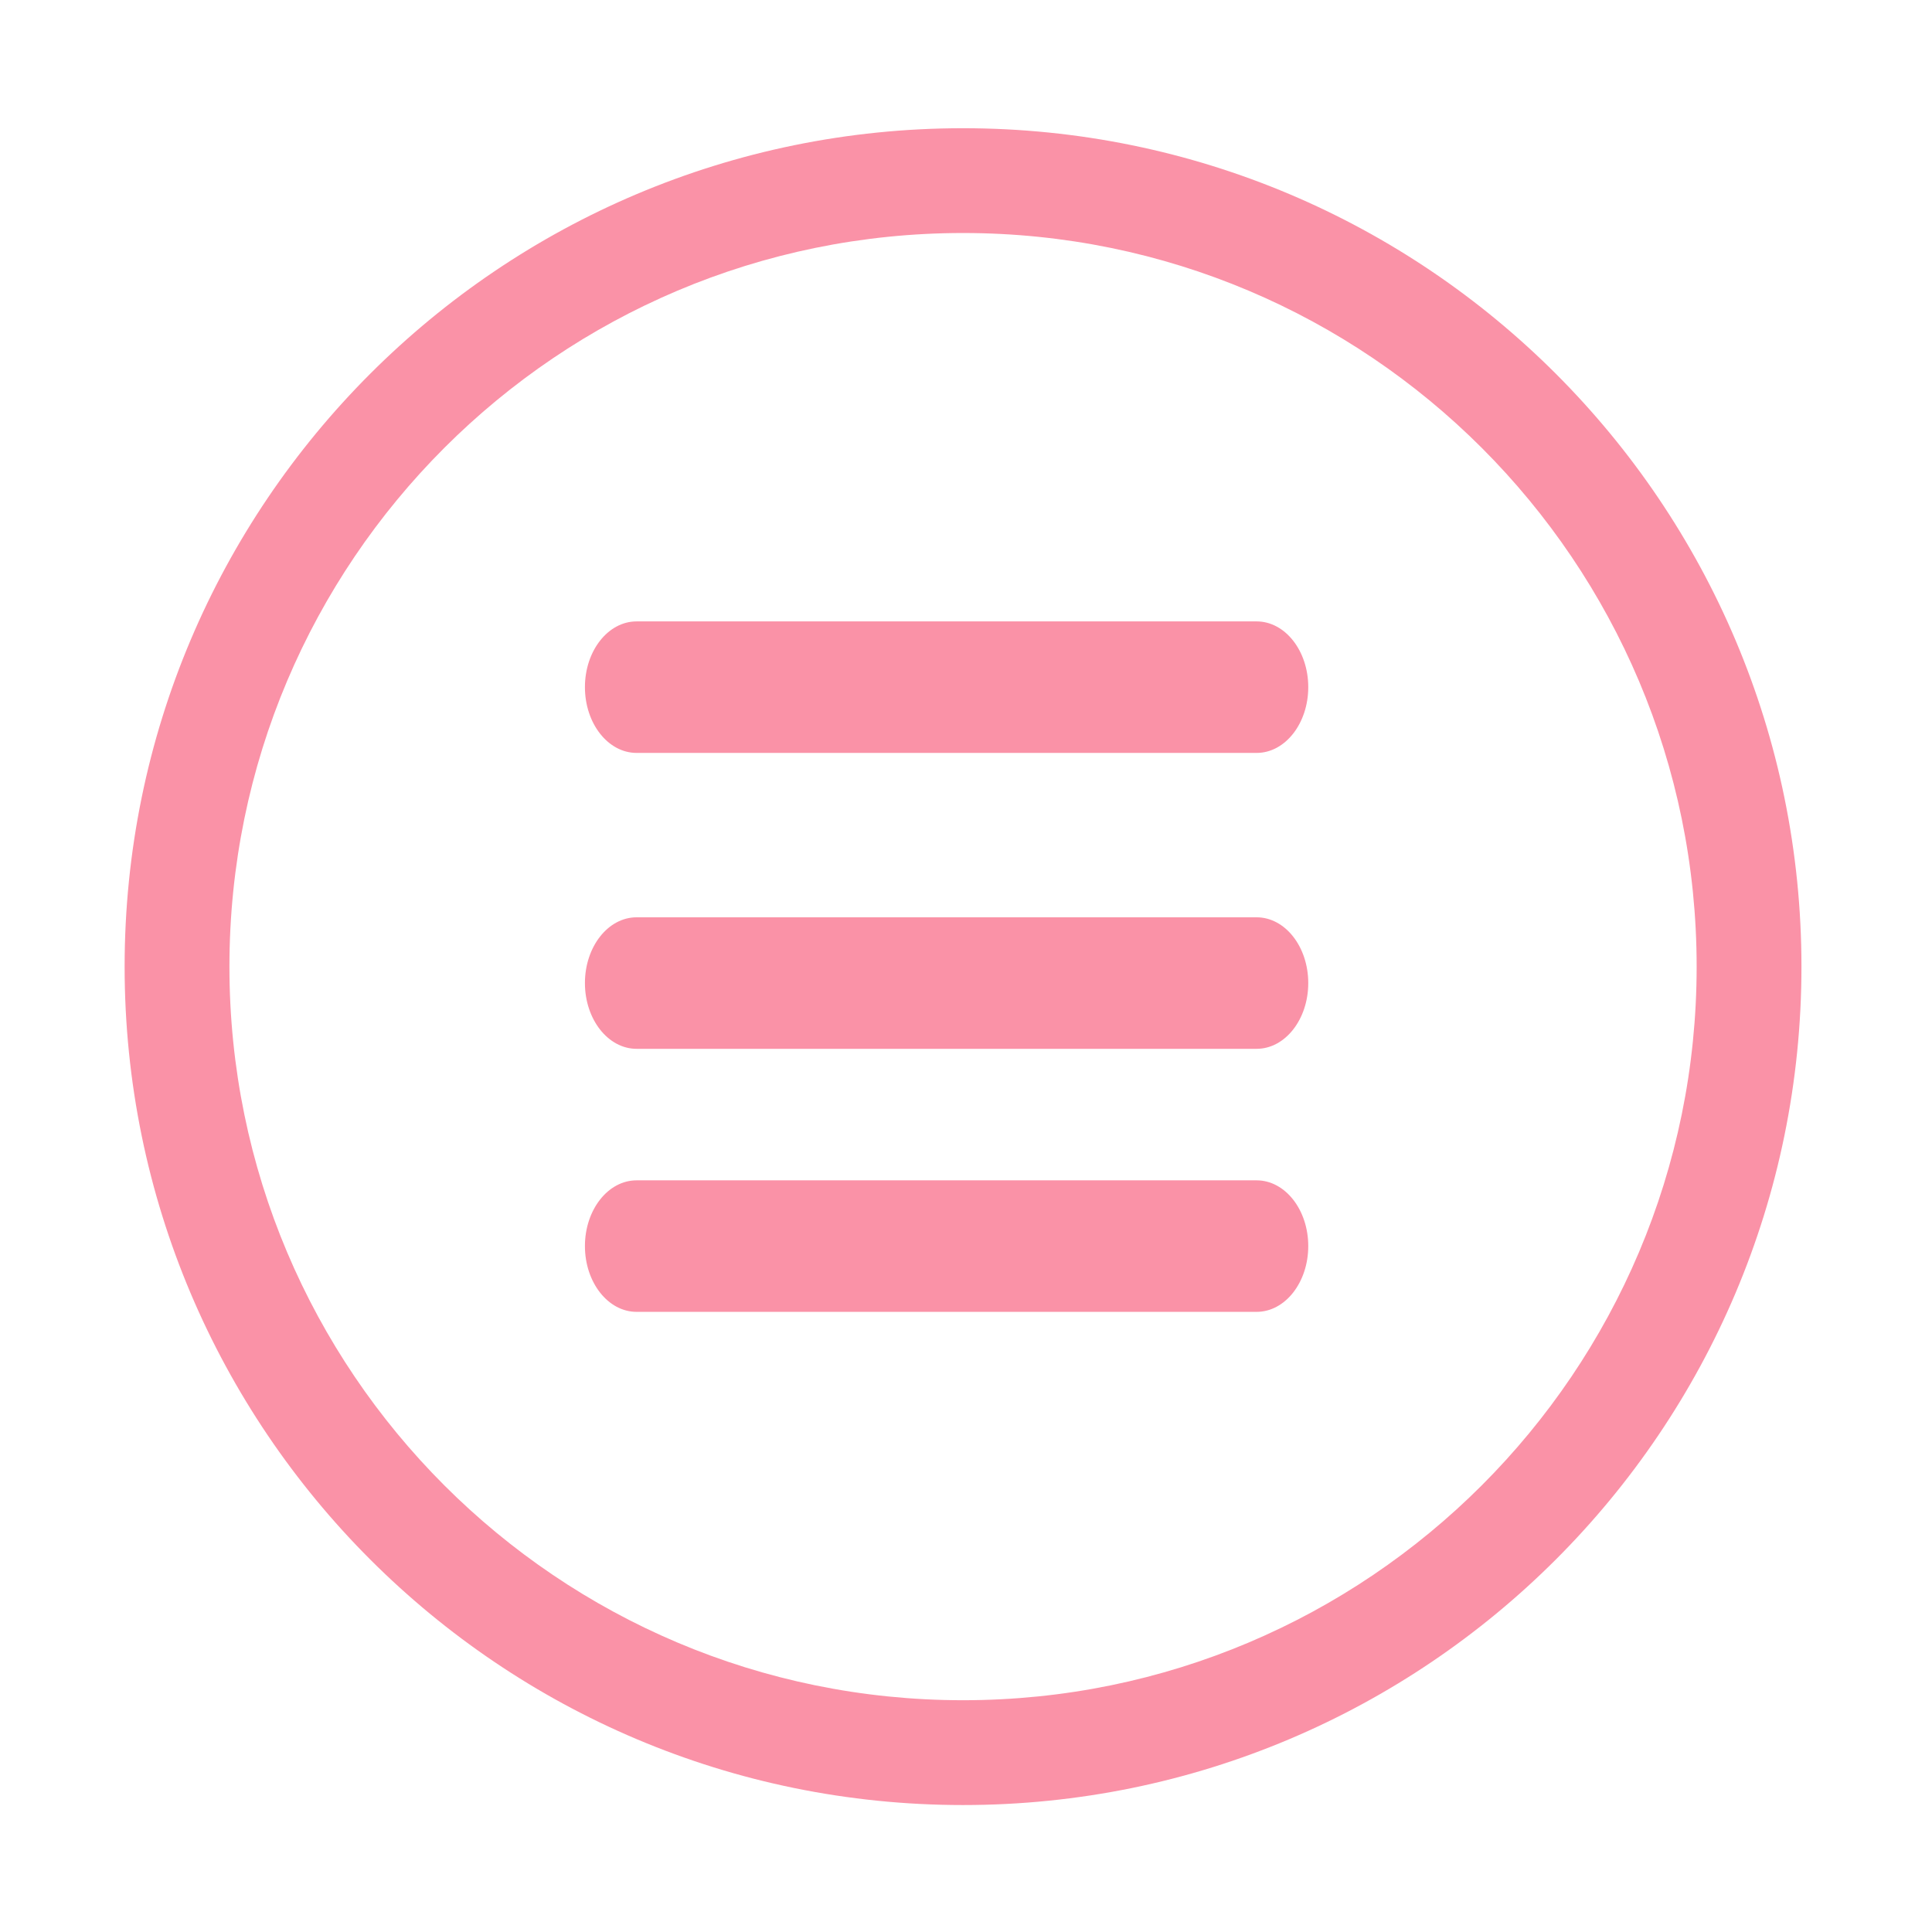 <?xml version="1.0" standalone="no"?><!DOCTYPE svg PUBLIC "-//W3C//DTD SVG 1.1//EN" "http://www.w3.org/Graphics/SVG/1.1/DTD/svg11.dtd"><svg t="1541667134343" class="icon" style="" viewBox="0 0 1024 1024" version="1.1" xmlns="http://www.w3.org/2000/svg" p-id="19214" xmlns:xlink="http://www.w3.org/1999/xlink" width="128" height="128"><defs><style type="text/css"></style></defs><path d="M510.436 67.96c-245.429 0-444.383 198.954-444.383 444.374 0 245.421 198.954 444.374 444.383 444.374 245.41 0 444.373-198.953 444.373-444.374C954.808 266.914 755.846 67.96 510.436 67.96zM510.436 901.156c-214.744 0-388.832-174.088-388.832-388.823 0-214.744 174.089-388.832 388.832-388.832 214.733 0 388.823 174.088 388.823 388.832C899.257 727.068 725.167 901.156 510.436 901.156zM666.029 329.355 337.411 329.355c-15.117 0-27.385 15.602-27.385 34.845 0 19.26 12.267 34.862 27.385 34.862l328.618 0c15.124 0 27.375-15.602 27.375-34.862C693.404 344.958 681.154 329.355 666.029 329.355zM666.029 486.191 337.411 486.191c-15.117 0-27.385 15.601-27.385 34.853 0 19.251 12.267 34.854 27.385 34.854l328.618 0c15.124 0 27.375-15.601 27.375-34.854C693.404 501.793 681.154 486.191 666.029 486.191zM666.029 625.604 337.411 625.604c-15.117 0-27.385 15.602-27.385 34.846 0 19.251 12.267 34.862 27.385 34.862l328.618 0c15.124 0 27.375-15.612 27.375-34.862C693.404 641.207 681.154 625.604 666.029 625.604z" p-id="19215" fill="#fa92a7"></path></svg>